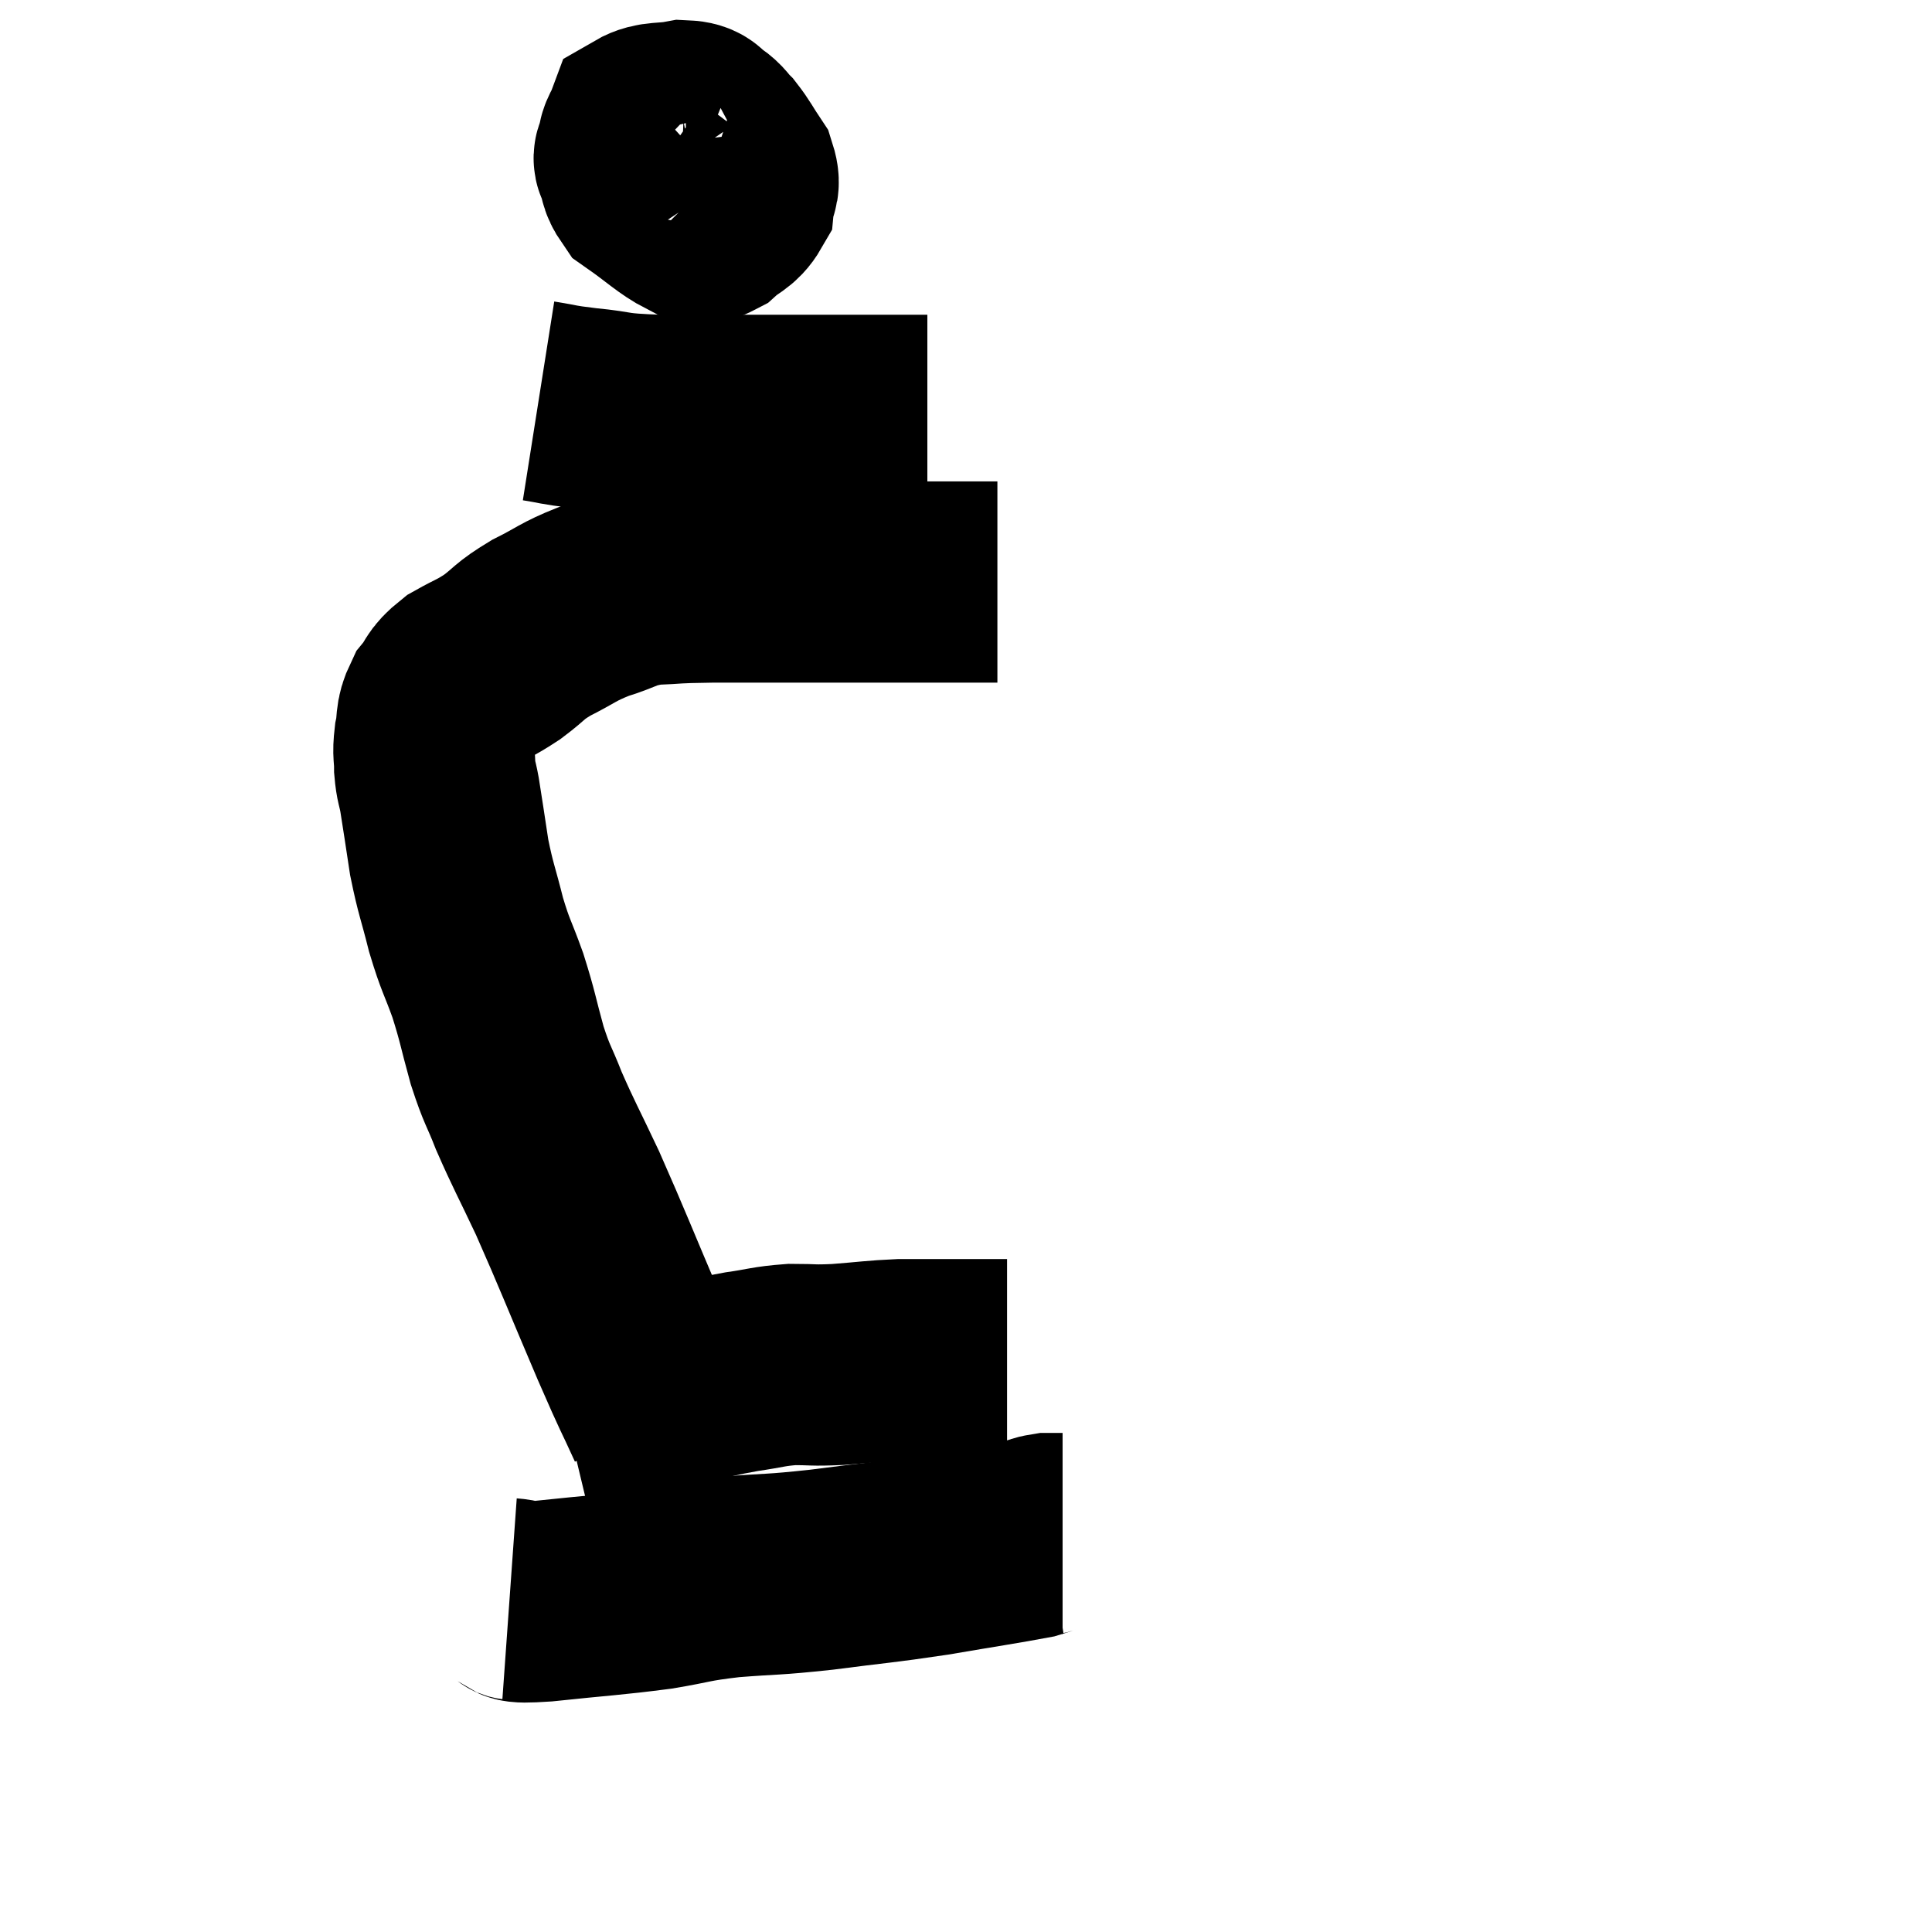 <svg width="48" height="48" viewBox="0 0 48 48" xmlns="http://www.w3.org/2000/svg"><path d="M 16.56 35.28 C 16.11 34.29, 16.275 34.71, 15.66 33.3 C 14.88 31.47, 14.73 31.065, 14.1 29.64 C 13.62 28.62, 13.515 28.455, 13.14 27.6 C 12.87 26.91, 12.855 27, 12.6 26.22 C 12.36 25.35, 12.375 25.29, 12.12 24.48 C 11.85 23.73, 11.82 23.775, 11.58 22.98 C 11.37 22.14, 11.325 22.11, 11.16 21.3 C 11.04 20.52, 11.01 20.295, 10.92 19.74 C 10.86 19.41, 10.83 19.425, 10.8 19.08 C 10.8 18.72, 10.755 18.75, 10.8 18.36 C 10.89 17.94, 10.8 17.895, 10.98 17.52 C 11.25 17.19, 11.145 17.16, 11.52 16.86 C 12 16.59, 12 16.635, 12.48 16.32 C 12.96 15.96, 12.87 15.945, 13.44 15.6 C 14.1 15.27, 14.085 15.21, 14.76 14.94 C 15.45 14.73, 15.405 14.64, 16.14 14.52 C 16.92 14.49, 16.59 14.475, 17.7 14.46 C 19.14 14.46, 19.395 14.46, 20.58 14.46 C 21.51 14.46, 21.615 14.46, 22.44 14.46 C 23.16 14.46, 23.325 14.46, 23.88 14.46 C 24.27 14.46, 24.435 14.46, 24.66 14.46 L 24.78 14.46" fill="none" stroke="black" stroke-width="5"></path><path d="M 16.68 3.12 C 16.35 3.42, 16.185 3.345, 16.02 3.72 C 16.02 4.17, 15.72 4.185, 16.02 4.62 C 16.62 5.04, 16.815 5.25, 17.22 5.46 C 17.43 5.46, 17.385 5.595, 17.64 5.46 C 17.94 5.19, 18.075 5.205, 18.24 4.92 C 18.27 4.62, 18.405 4.65, 18.3 4.32 C 18.06 3.96, 18.03 3.87, 17.82 3.6 C 17.64 3.42, 17.67 3.39, 17.46 3.24 C 17.22 3.12, 17.34 3.015, 16.98 3 C 16.5 3.09, 16.305 3.015, 16.02 3.18 C 15.93 3.42, 15.87 3.42, 15.84 3.66 C 15.87 3.9, 15.6 3.855, 15.9 4.14 C 16.47 4.47, 16.635 4.635, 17.04 4.8 C 17.28 4.8, 17.325 4.845, 17.52 4.8 C 17.67 4.71, 17.73 4.695, 17.82 4.62 C 17.85 4.56, 17.88 4.575, 17.88 4.5 C 17.85 4.41, 17.88 4.38, 17.82 4.32 C 17.73 4.29, 17.685 4.275, 17.64 4.26 L 17.64 4.26" fill="none" stroke="black" stroke-width="5"></path><path d="M 13.38 9.96 C 13.95 10.05, 13.77 10.05, 14.52 10.14 C 15.45 10.23, 15.105 10.275, 16.38 10.32 C 18 10.32, 18.21 10.32, 19.62 10.32 C 20.82 10.32, 21.195 10.32, 22.02 10.32 C 22.47 10.32, 22.665 10.32, 22.92 10.32 L 23.04 10.32" fill="none" stroke="black" stroke-width="5"></path><path d="M 14.04 35.1 C 14.79 34.92, 14.805 34.92, 15.54 34.74 C 16.26 34.56, 16.26 34.545, 16.98 34.38 C 17.7 34.23, 17.745 34.2, 18.42 34.08 C 19.05 33.99, 19.08 33.945, 19.68 33.9 C 20.25 33.9, 20.145 33.93, 20.82 33.9 C 21.6 33.84, 21.72 33.81, 22.38 33.78 C 22.92 33.78, 22.95 33.78, 23.46 33.78 C 23.94 33.78, 24.105 33.78, 24.42 33.78 C 24.57 33.78, 24.57 33.78, 24.72 33.78 L 25.02 33.78" fill="none" stroke="black" stroke-width="5"></path><path d="M 12.66 39.72 C 13.08 39.75, 12.585 39.84, 13.5 39.78 C 14.91 39.63, 15.165 39.63, 16.32 39.48 C 17.22 39.33, 17.1 39.3, 18.12 39.18 C 19.26 39.09, 19.14 39.135, 20.4 39 C 21.78 38.82, 21.855 38.835, 23.16 38.64 C 24.39 38.43, 24.9 38.355, 25.62 38.22 C 25.83 38.16, 25.845 38.13, 26.04 38.1 L 26.4 38.1" fill="none" stroke="black" stroke-width="5"></path></svg>